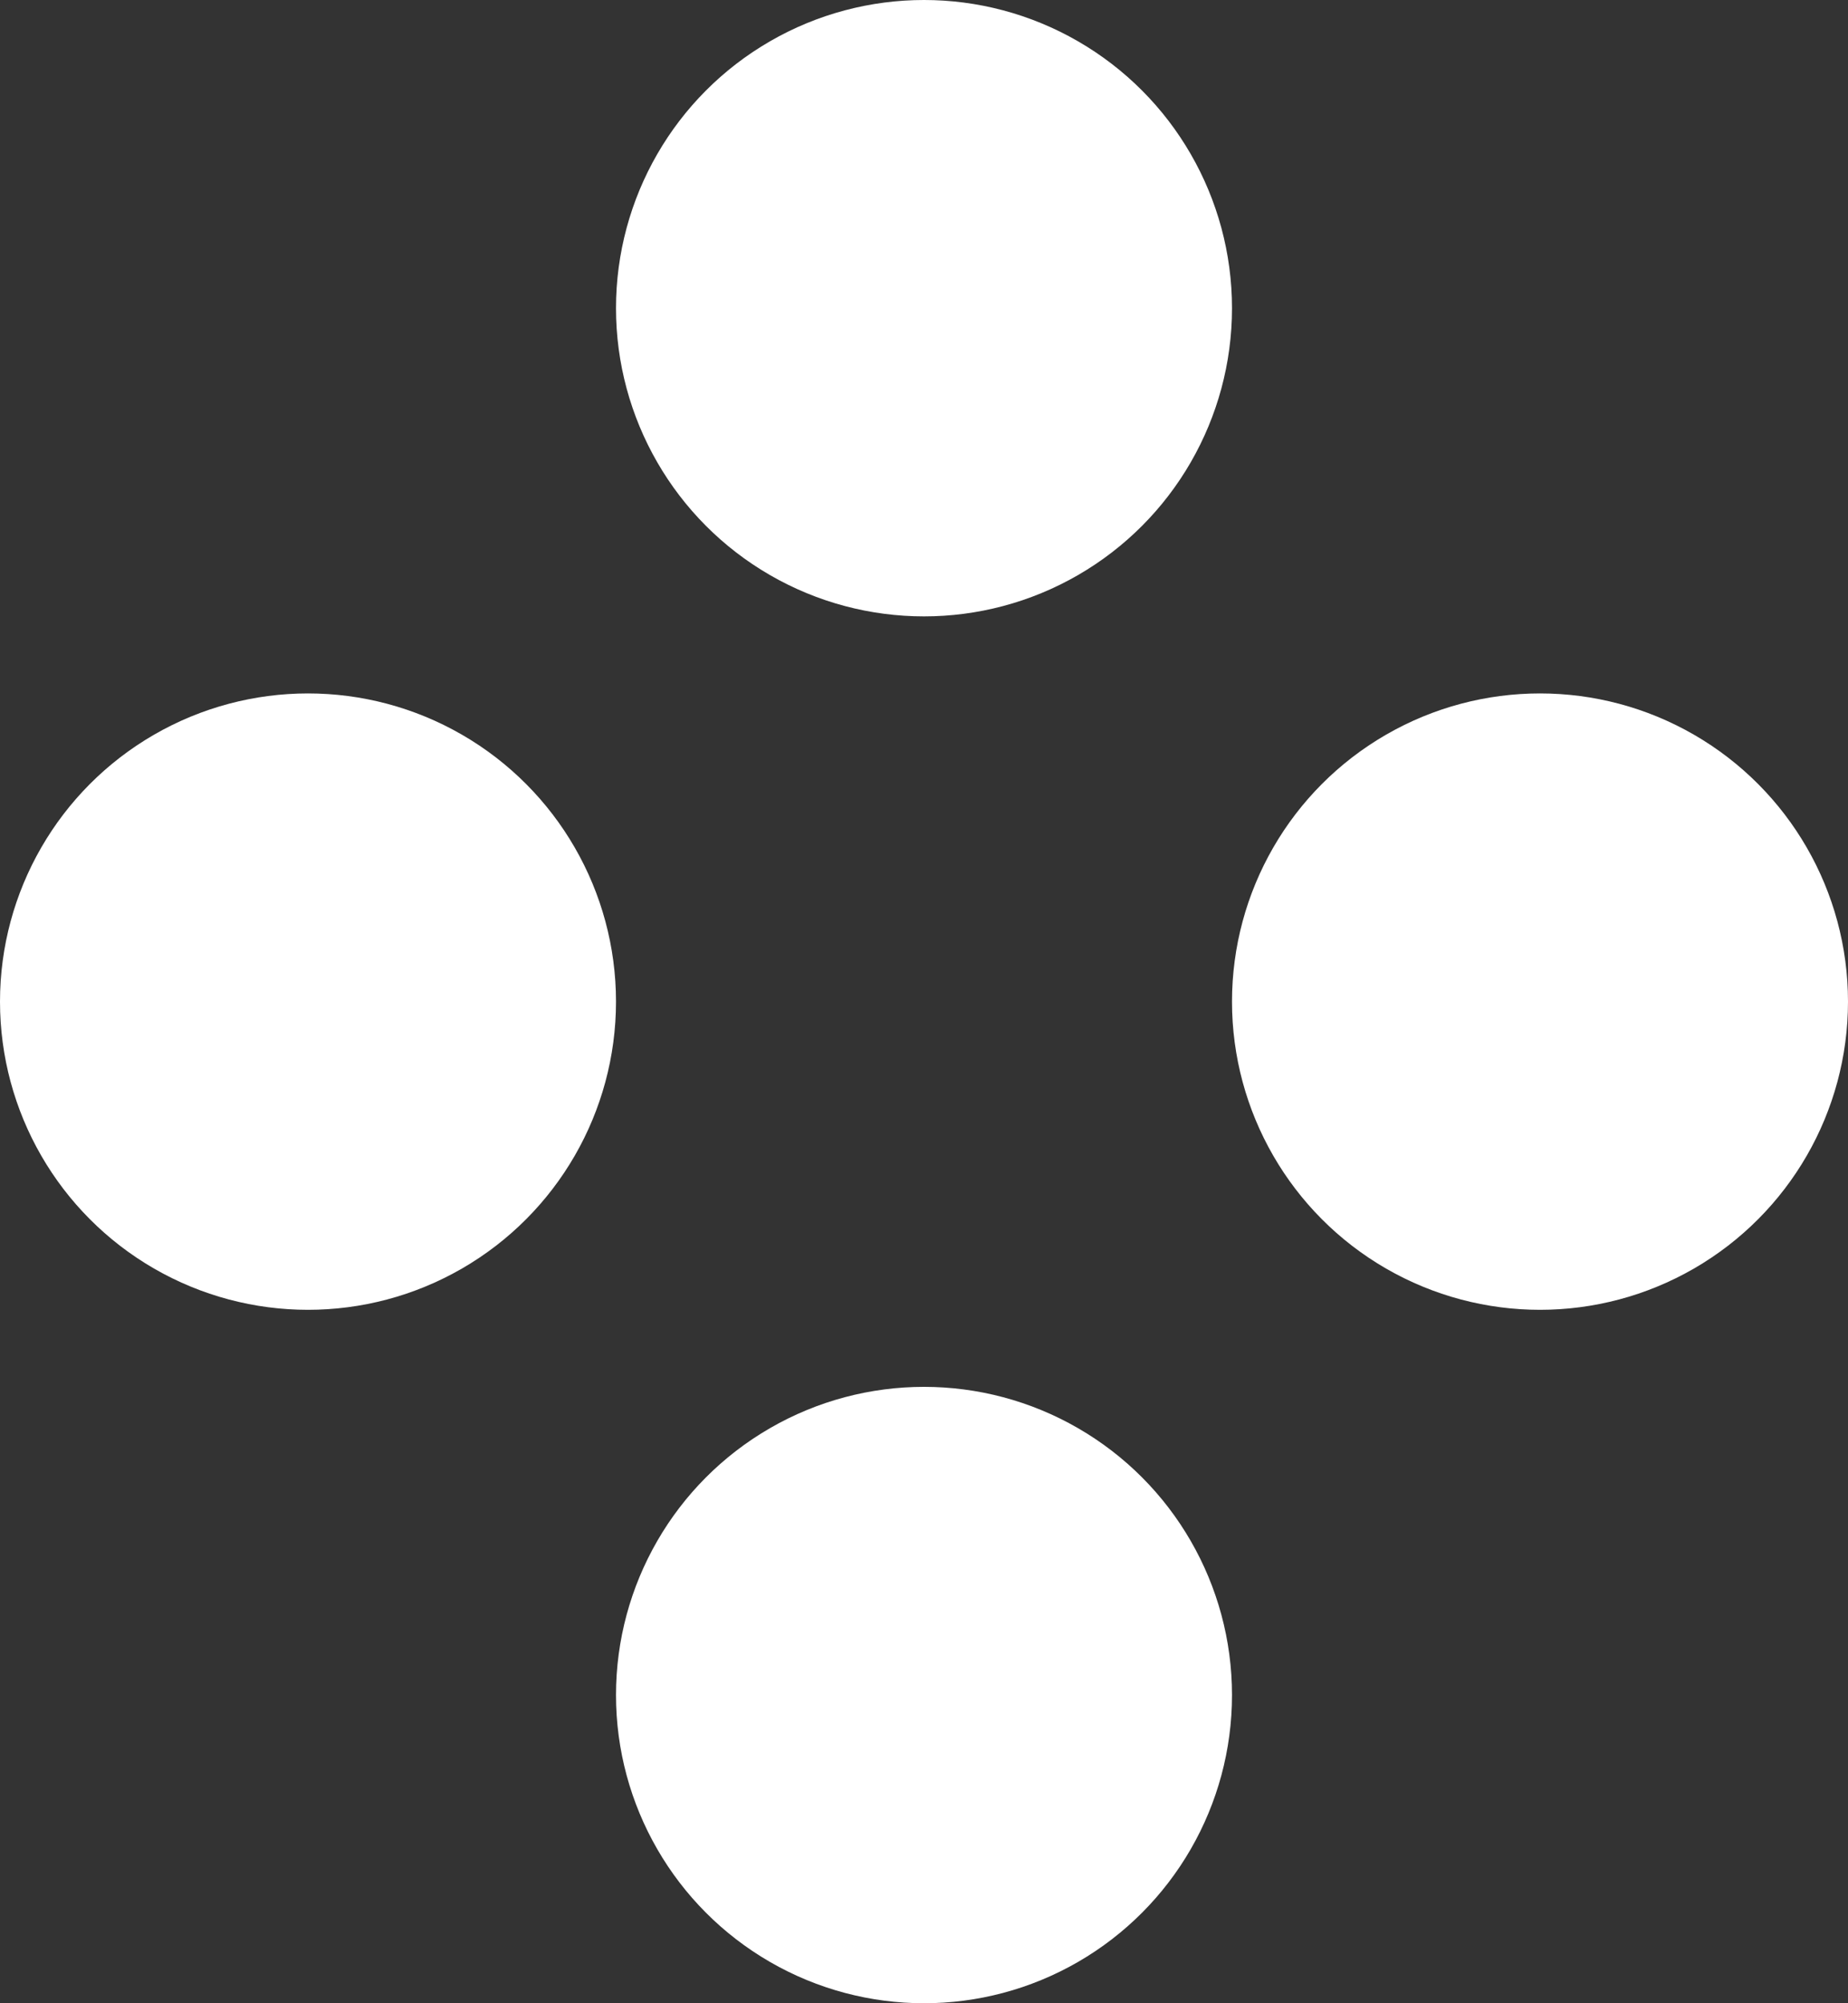 <svg width="24" height="26" viewBox="0 0 24 26" fill="none" xmlns="http://www.w3.org/2000/svg">
<rect x="0" y="0" width="24" height="26" fill="#333333" stroke="none"/>
<circle cx="12" cy="4" r="4" fill="white"/>
<circle cx="4" cy="13" r="4" fill="white"/>
<circle cx="20" cy="13" r="4" fill="white"/>
<circle cx="12" cy="22" r="4" fill="white"/>
</svg>
